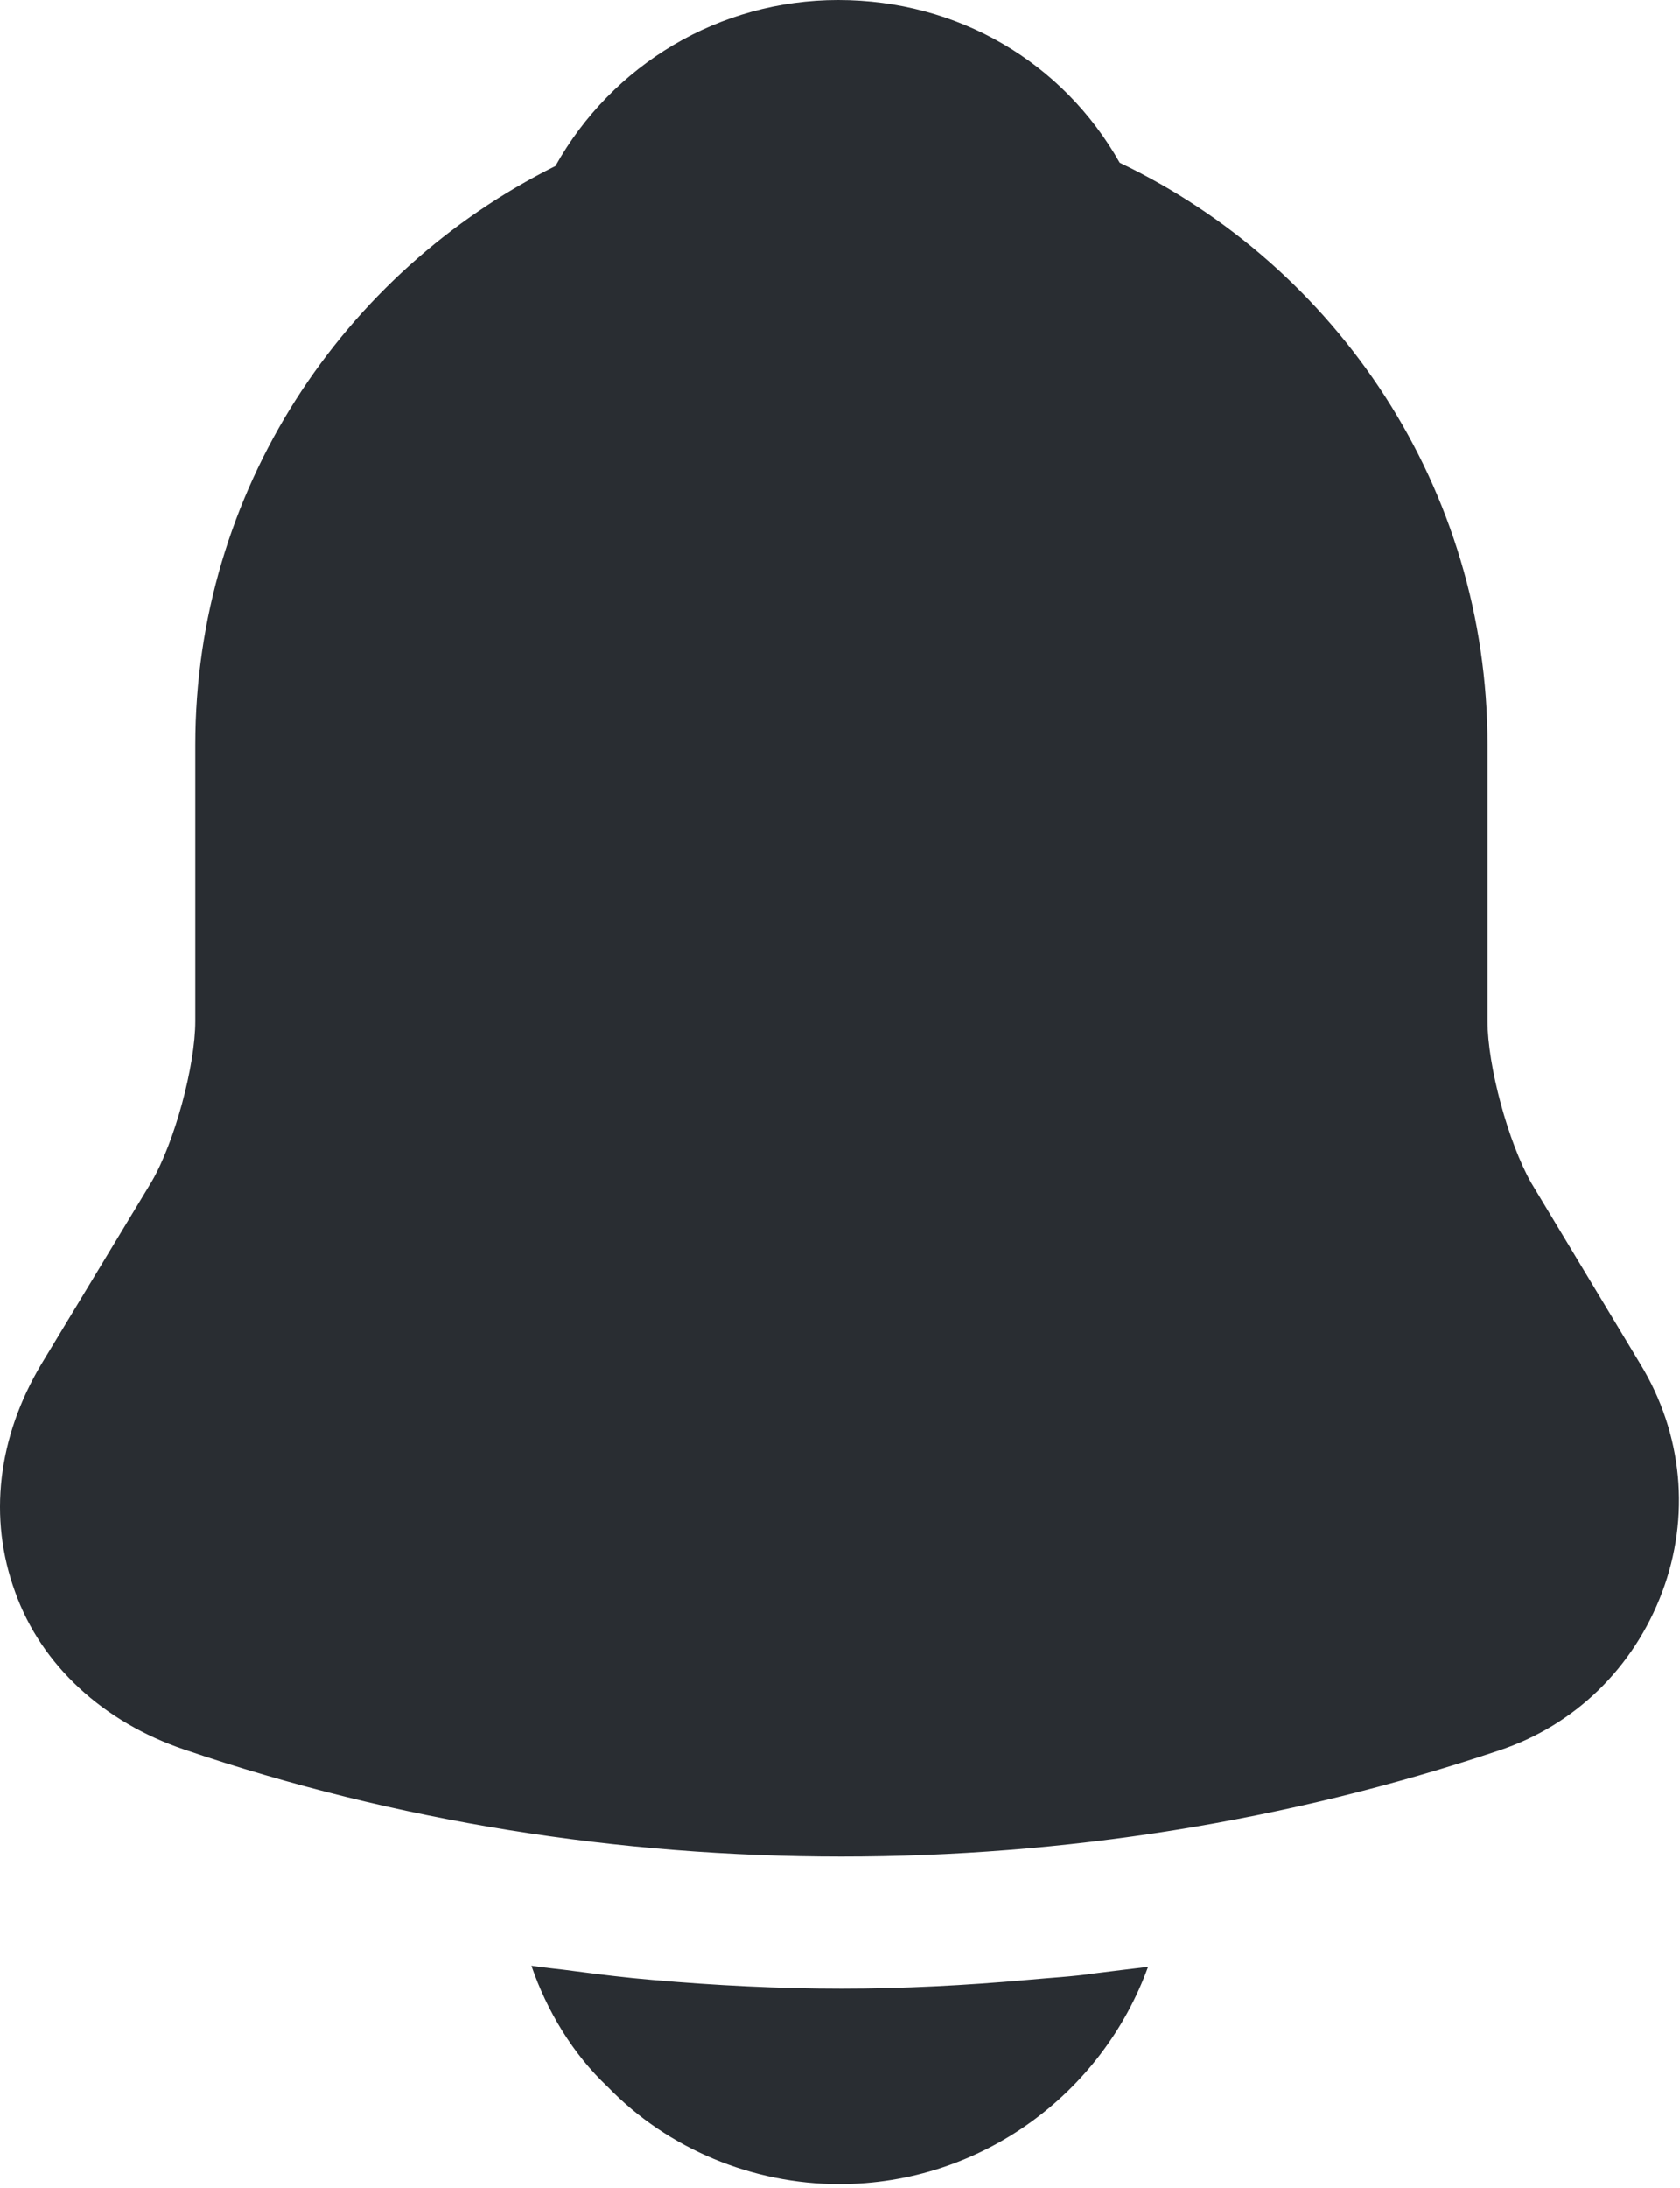 <svg width="401" height="522" viewBox="0 0 401 522" fill="none" xmlns="http://www.w3.org/2000/svg">
<path d="M391.536 325.382L365.485 282.137C360.014 272.498 355.064 254.262 355.064 243.581V177.671C355.064 116.45 319.113 63.566 267.271 38.817C253.724 14.849 228.715 0 200.058 0C171.662 0 146.133 15.37 132.586 39.598C81.786 64.868 46.616 117.231 46.616 177.671V243.581C46.616 254.262 41.667 272.498 36.196 281.877L9.884 325.382C-0.537 342.837 -2.881 362.115 3.631 379.83C9.884 397.284 24.733 410.831 44.011 417.344C94.551 434.538 147.696 442.874 200.84 442.874C253.985 442.874 307.13 434.538 357.669 417.605C375.905 411.613 389.973 397.805 396.747 379.83C403.52 361.854 401.696 342.055 391.536 325.382Z" fill="#292D32"/>
<path d="M274.039 469.186C263.097 499.406 234.18 521.029 200.313 521.029C179.733 521.029 159.413 512.692 145.084 497.843C136.748 490.028 130.495 479.607 126.848 468.926C130.235 469.447 133.622 469.707 137.269 470.228C143.261 471.01 149.513 471.792 155.765 472.313C170.615 473.615 185.725 474.397 200.834 474.397C215.684 474.397 230.533 473.615 245.122 472.313C250.593 471.792 256.064 471.531 261.274 470.749C265.442 470.228 269.61 469.707 274.039 469.186Z" fill="#292D32"/>
</svg>

